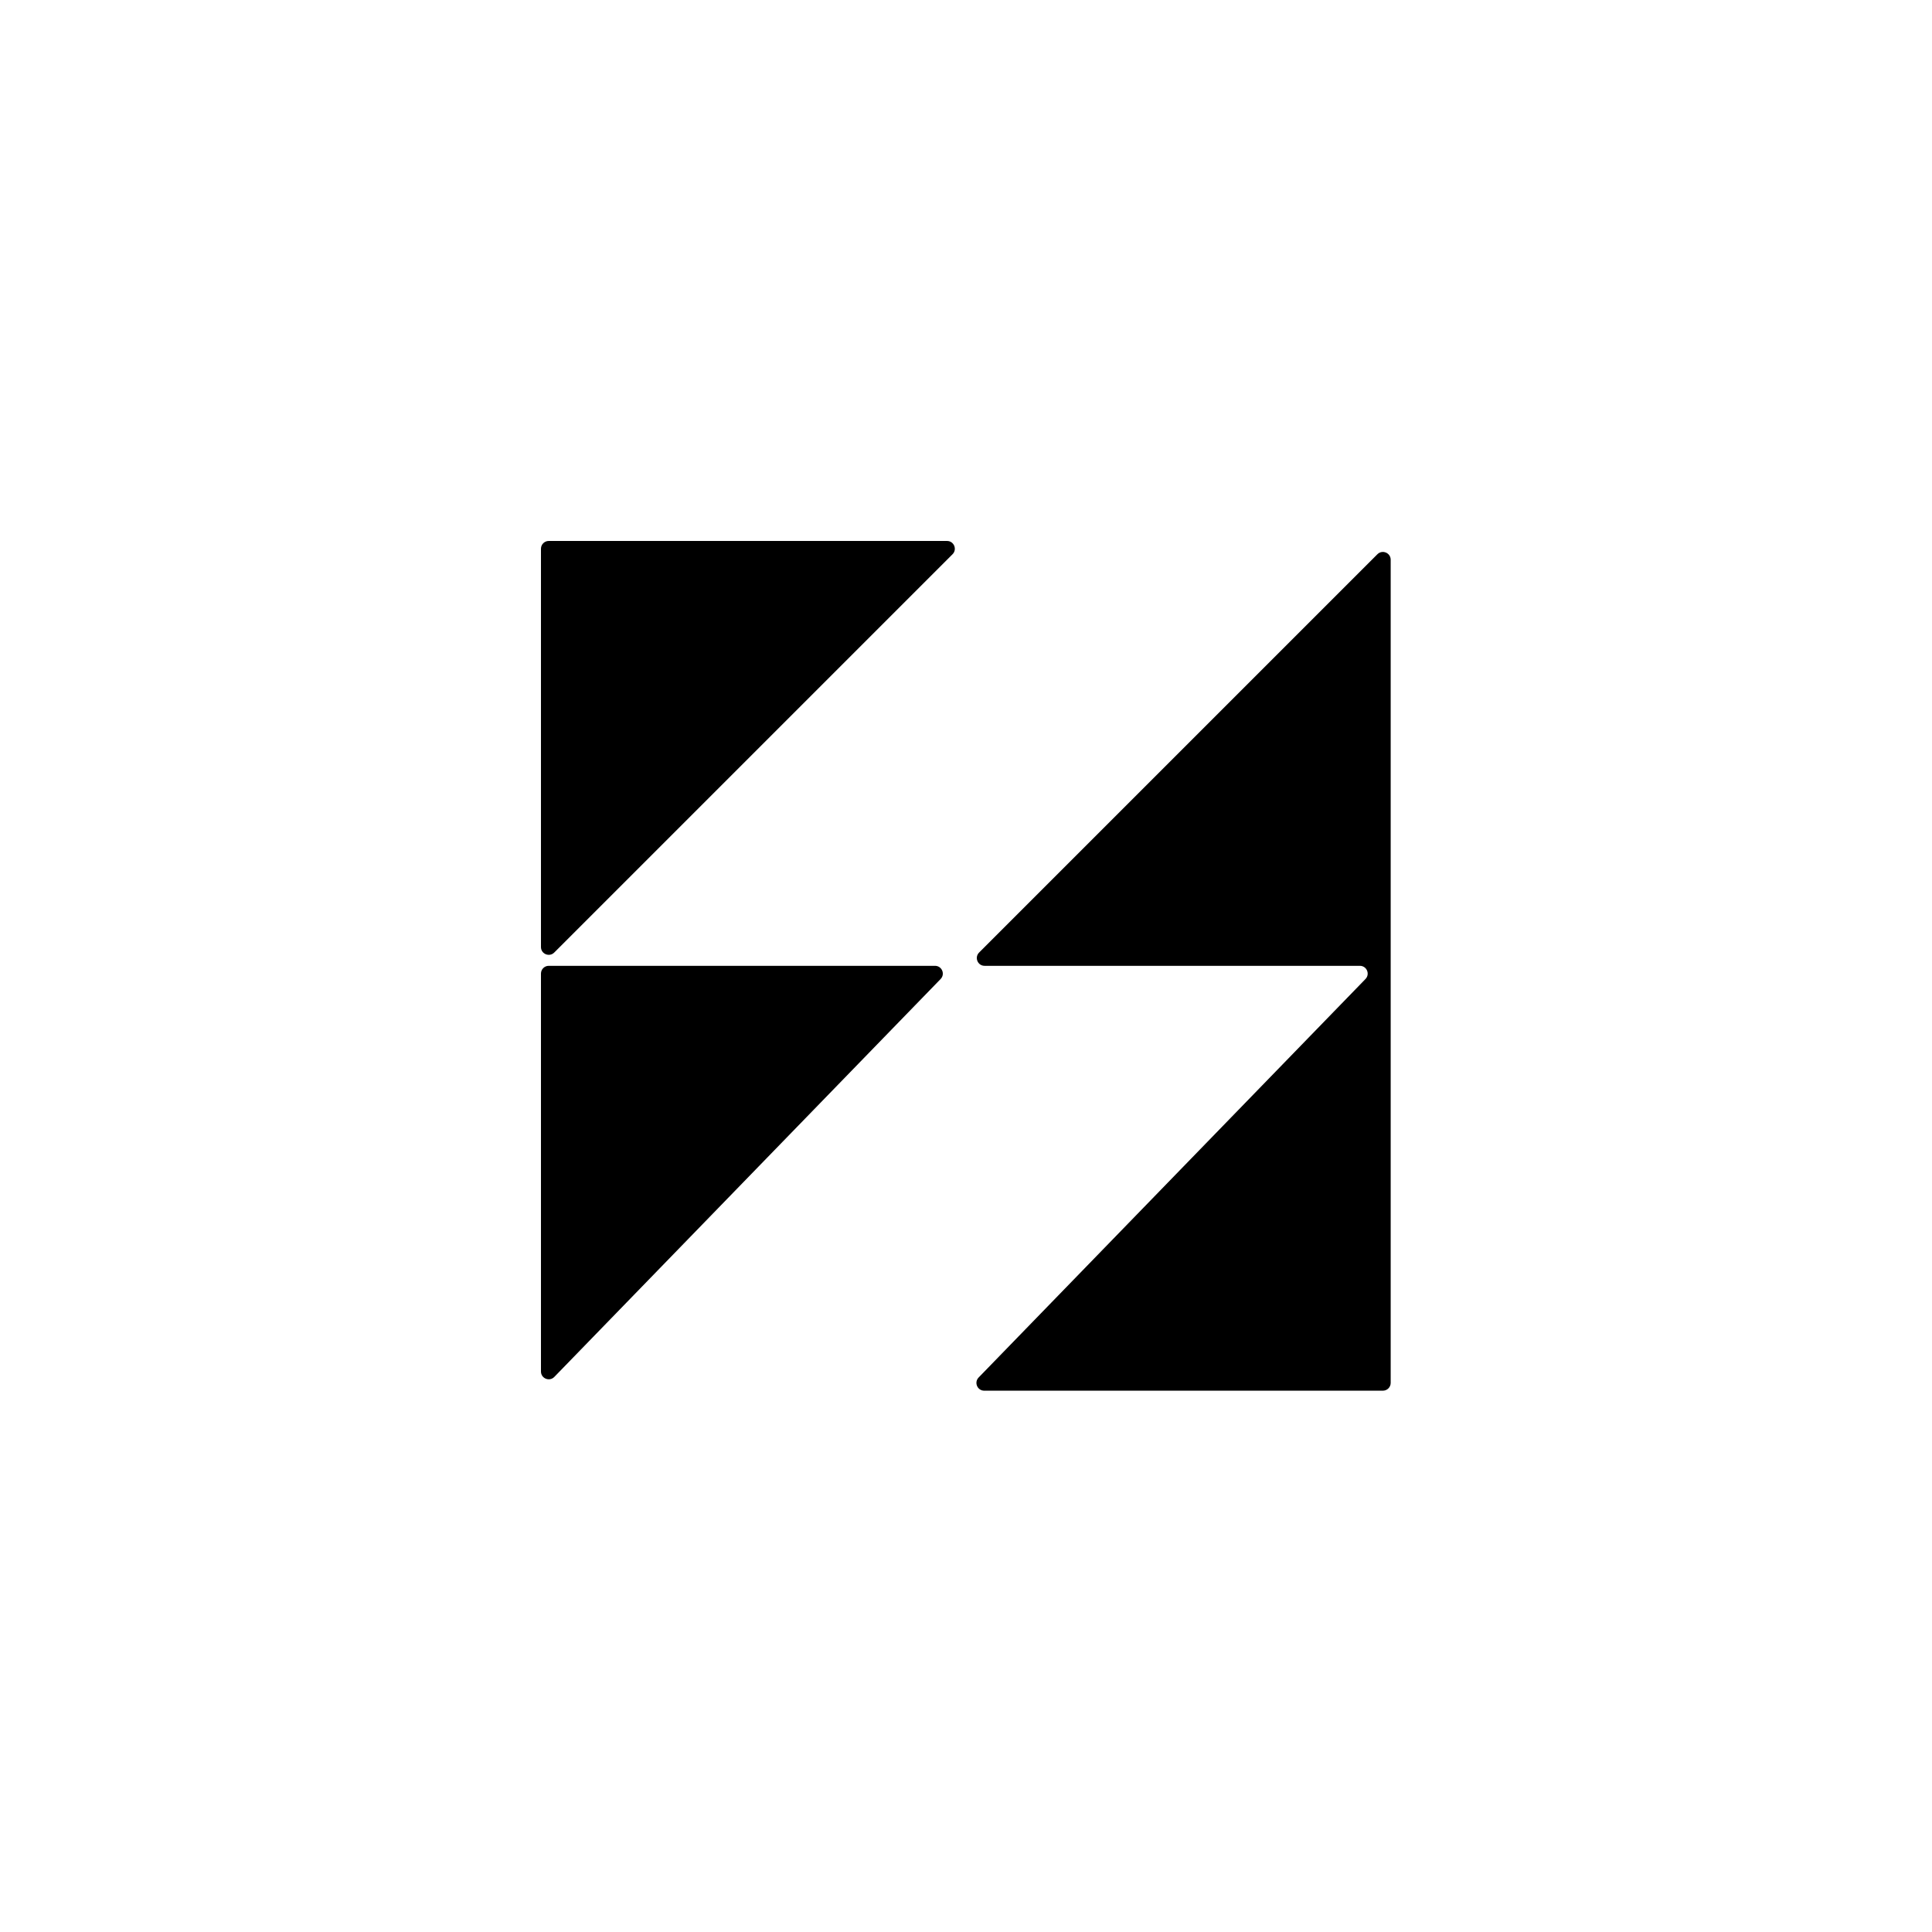 <svg xmlns="http://www.w3.org/2000/svg" xmlns:xlink="http://www.w3.org/1999/xlink" width="1080" zoomAndPan="magnify" viewBox="0 0 810 810" height="1080" preserveAspectRatio="xMidYMid meet" version="1.0"><defs><clipPath id="cae7f91909"><path d="M 226.801 226.801 L 583.051 226.801 L 583.051 583.051 L 226.801 583.051 Z M 226.801 226.801 " clip-rule="nonzero"/></clipPath></defs><g clip-path="url(#cae7f91909)"><path fill="#000000" d="M 392.016 404.926 L 230.062 404.926 C 228.262 404.926 226.801 406.387 226.801 408.188 L 226.801 575.008 C 226.801 577.934 230.363 579.379 232.402 577.277 L 394.355 410.461 C 396.363 408.391 394.898 404.926 392.016 404.926 Z M 397.047 226.801 L 230.062 226.801 C 228.262 226.801 226.801 228.262 226.801 230.062 L 226.801 397.047 C 226.801 399.957 230.316 401.41 232.371 399.352 L 399.355 232.371 C 401.41 230.316 399.953 226.801 397.047 226.801 Z M 583.051 234.676 L 583.051 579.785 C 583.051 581.59 581.59 583.051 579.785 583.051 L 412.641 583.051 C 409.754 583.051 408.293 579.582 410.301 577.516 L 572.48 410.461 C 574.488 408.391 573.023 404.926 570.141 404.926 L 412.801 404.926 C 409.895 404.926 408.441 401.41 410.496 399.352 L 577.477 232.371 C 579.535 230.316 583.051 231.77 583.051 234.676 " fill-opacity="1" fill-rule="nonzero"/></g></svg>